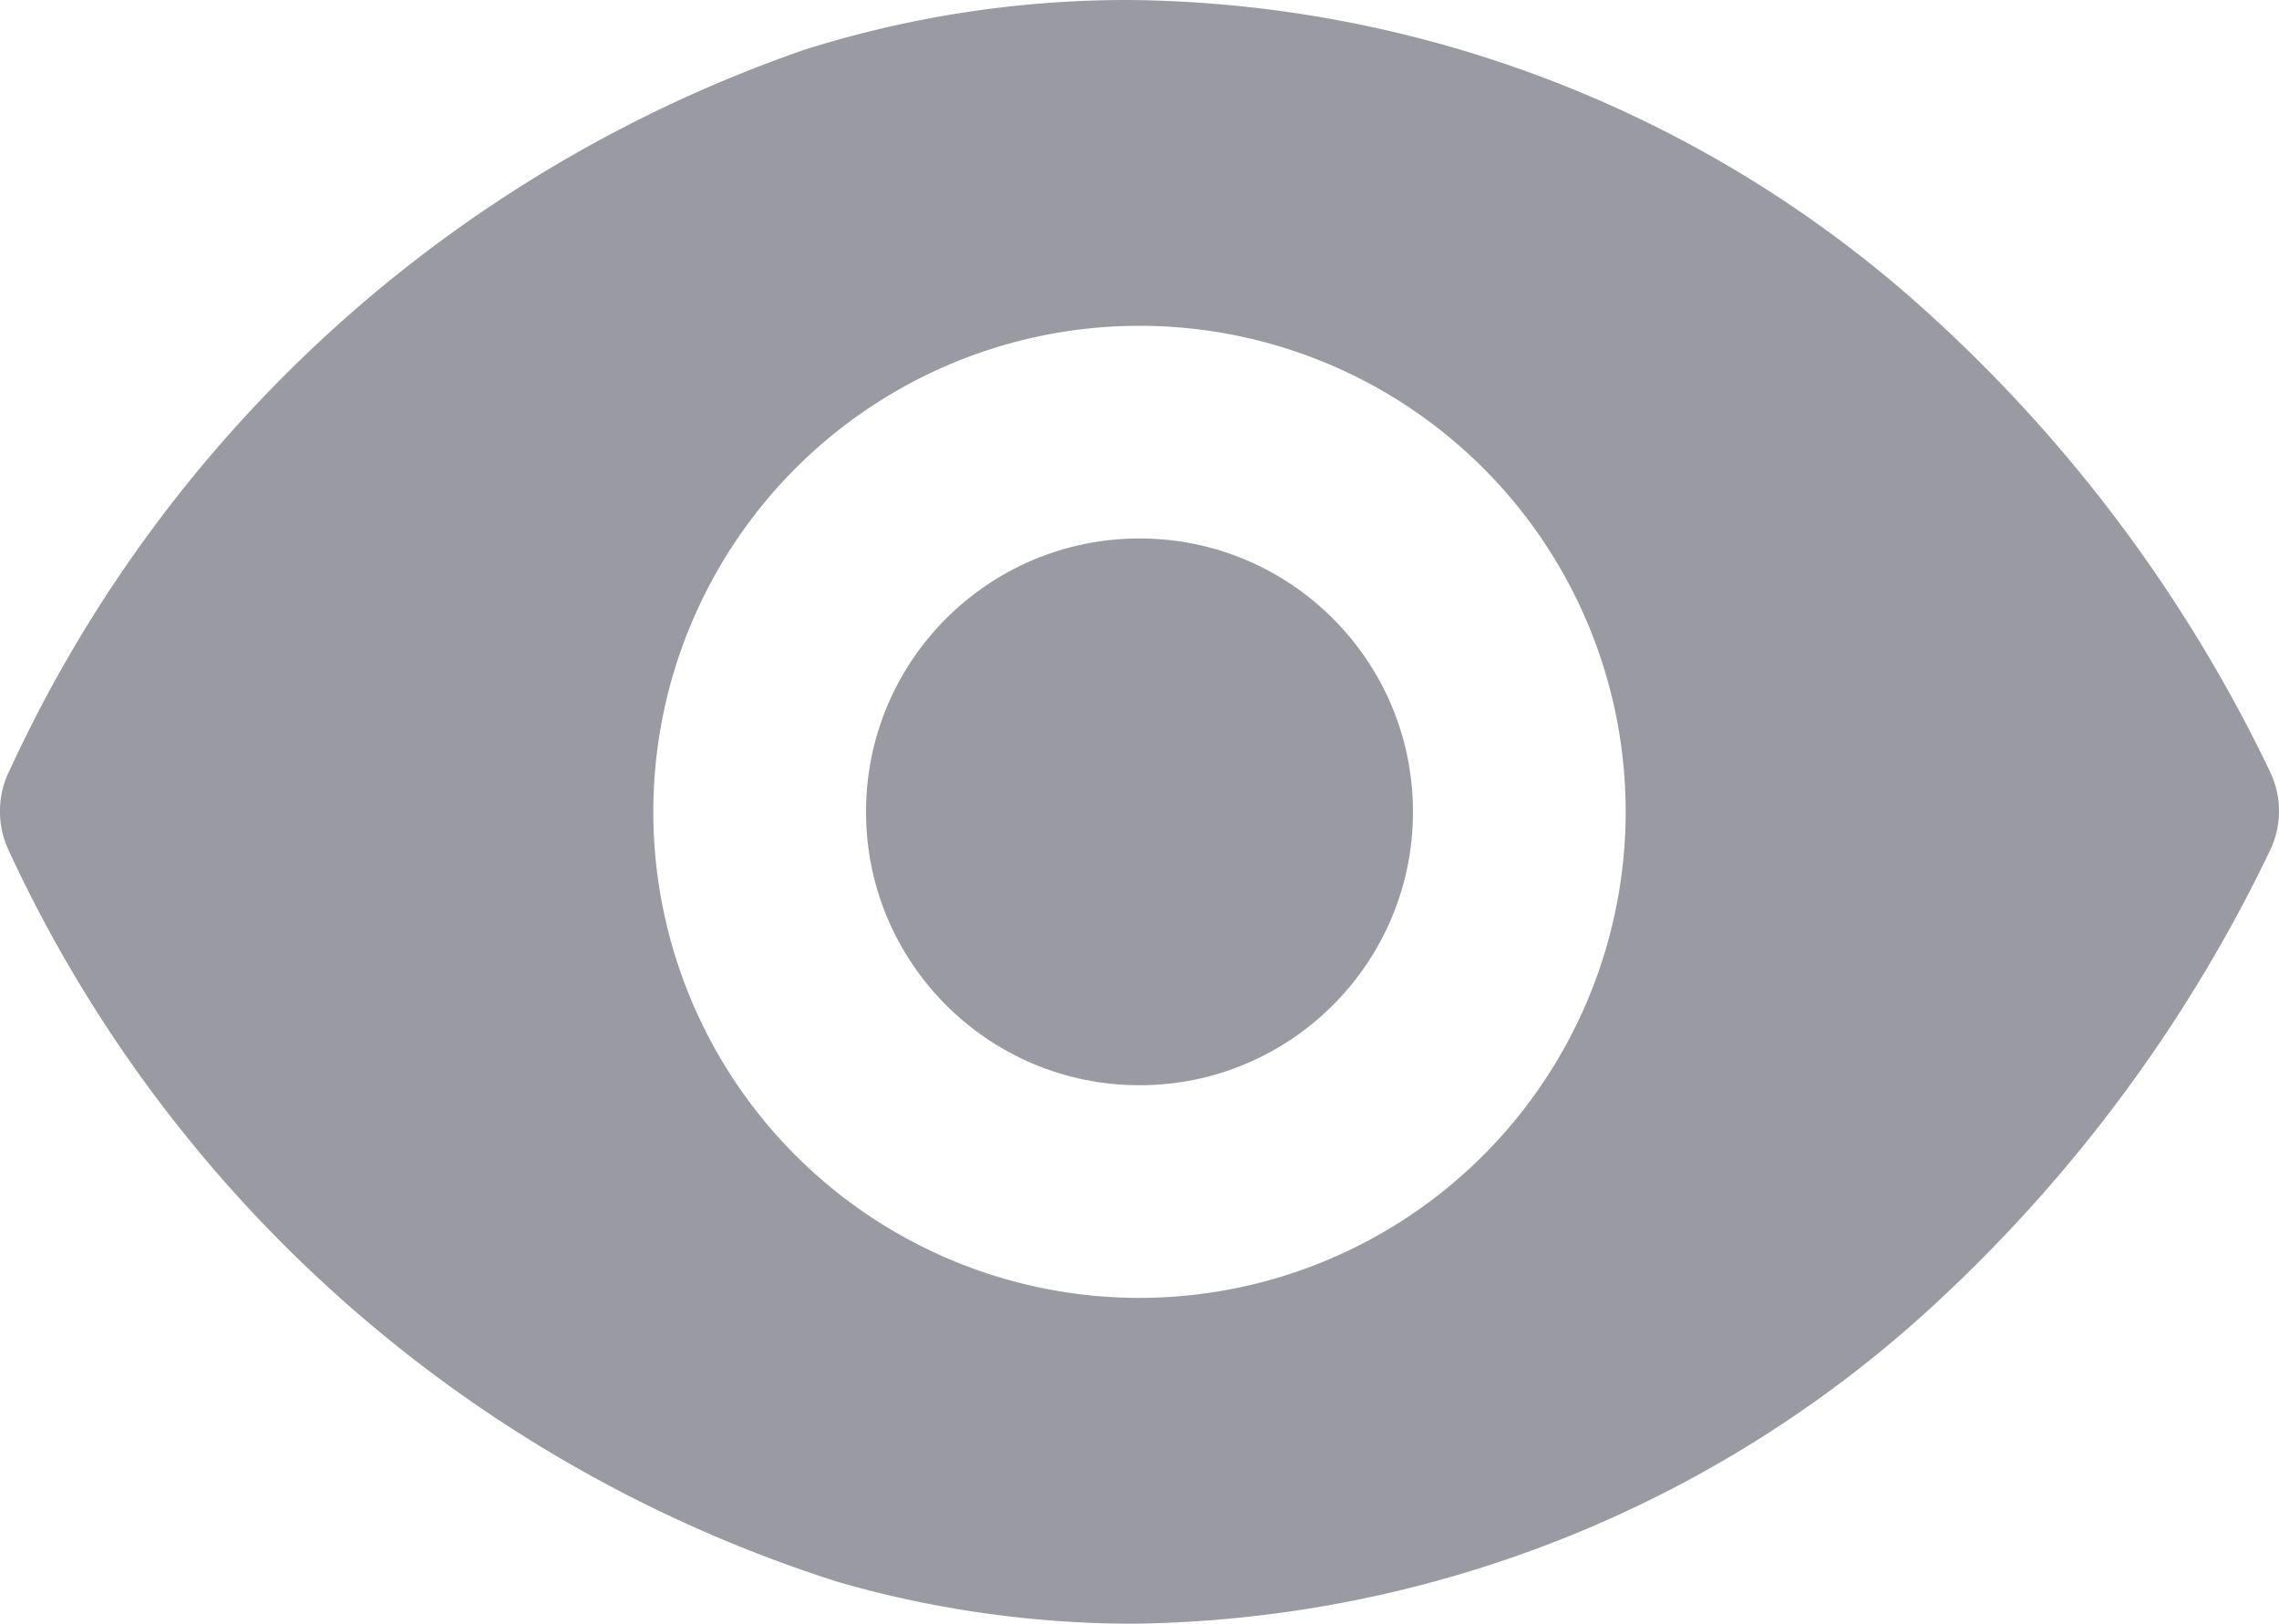 <svg xmlns="http://www.w3.org/2000/svg" width="12" height="8.552" viewBox="0 0 12 8.552">
  <g id="组_5073" data-name="组 5073" transform="translate(-379.841 -165.395)">
    <circle id="椭圆_170" data-name="椭圆 170" cx="1.44" cy="1.44" r="1.44" transform="translate(384.401 168.231)" fill="#9a9aa2"/>
    <path id="路径_2170" data-name="路径 2170" d="M391.793,169.458a7.808,7.808,0,0,0-1.907-2.51,6.347,6.347,0,0,0-4.1-1.553,5.639,5.639,0,0,0-1.709.262,7.2,7.2,0,0,0-4.175,3.773l-.014.029a.486.486,0,0,0,0,.418,7.22,7.22,0,0,0,4.365,3.85,5.614,5.614,0,0,0,1.56.22,6.333,6.333,0,0,0,4.262-1.726,7.879,7.879,0,0,0,1.718-2.345A.479.479,0,0,0,391.793,169.458Zm-5.952,2.773a2.56,2.56,0,1,1,2.56-2.56A2.562,2.562,0,0,1,385.841,172.231Z" fill="#9a9aa2"/>
  </g>
</svg>
